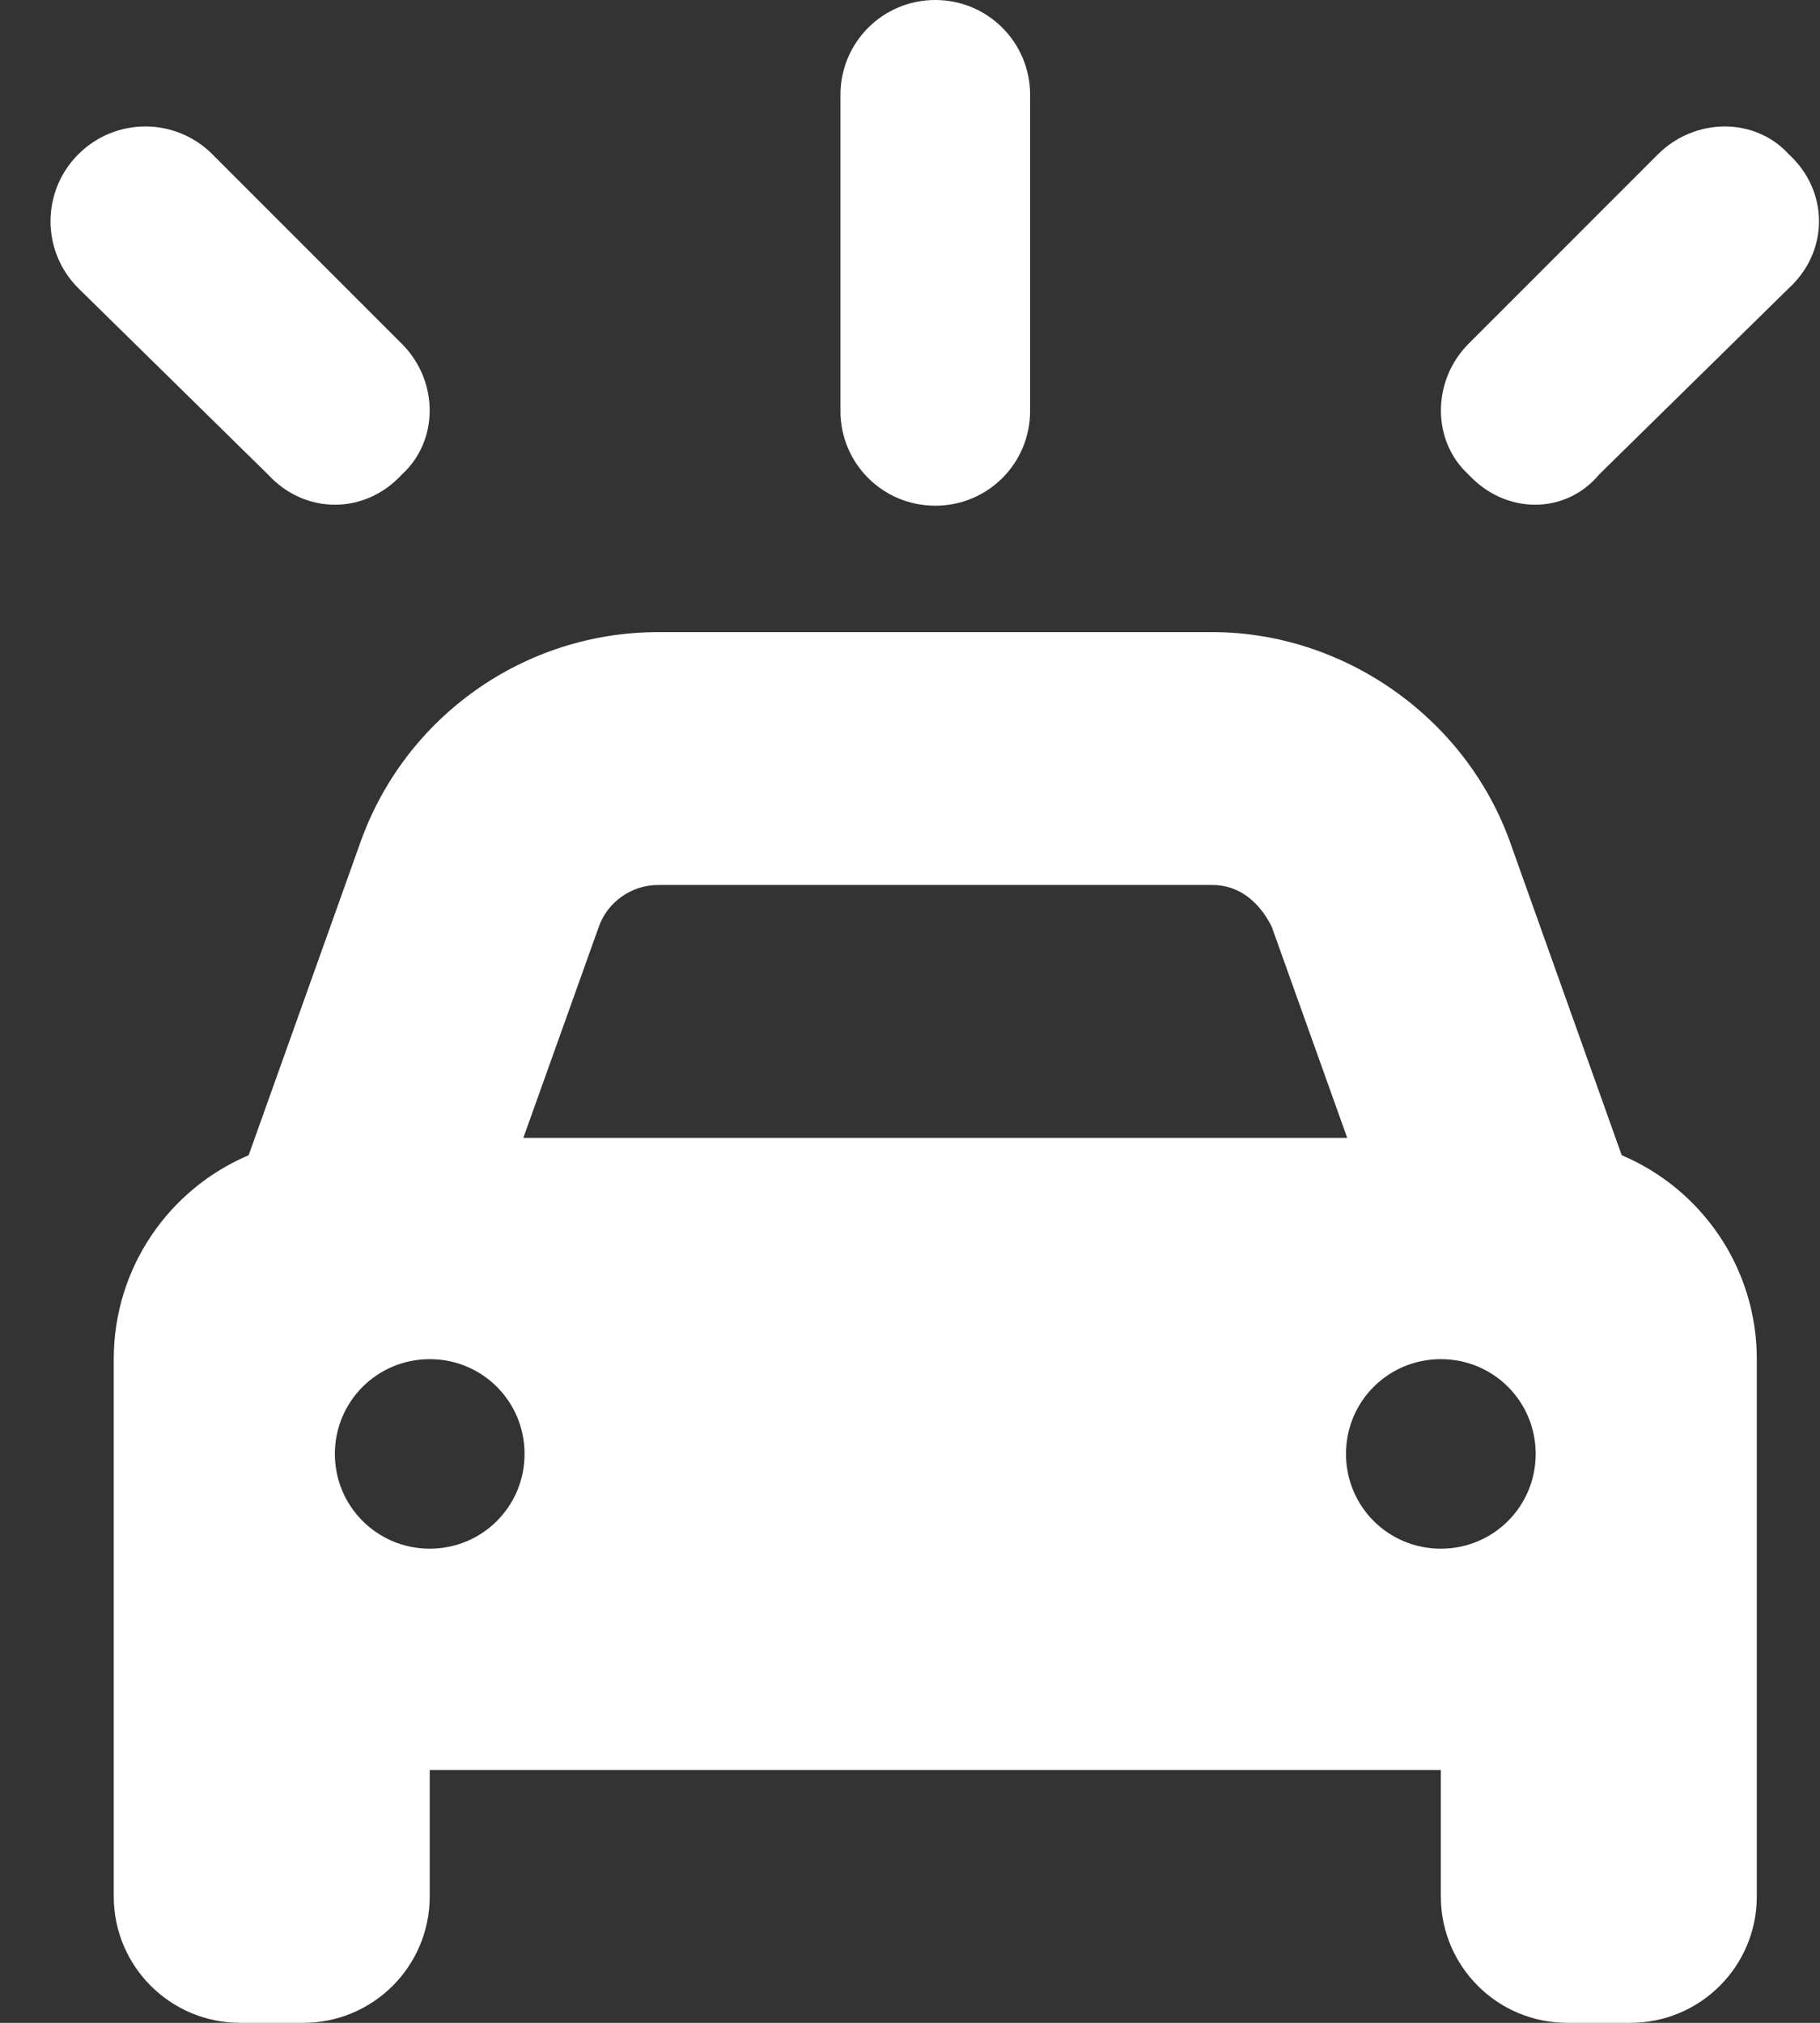 <svg width="18" height="20" viewBox="0 0 18 20" fill="none" xmlns="http://www.w3.org/2000/svg">
<rect x="0" y="0" width="18" height="20" fill="#333333" stroke="none"/>
<g clip-path="url(#clip0_35_7)">
<path d="M10.188 4.062C10.188 4.582 9.77 5 9.25 5C8.73 5 8.312 4.582 8.312 4.062V0.938C8.312 0.42 8.73 0 9.25 0C9.77 0 10.188 0.42 10.188 0.938V4.062ZM6.508 6.25H11.992C13.277 6.25 14.488 7.082 14.934 8.324L16.039 11.422C16.824 11.754 17.375 12.531 17.375 13.438V18.75C17.375 19.441 16.816 20 16.125 20H15.5C14.809 20 14.25 19.441 14.25 18.75V17.5H4.25V18.75C4.25 19.441 3.69 20 3 20H2.375C1.685 20 1.125 19.441 1.125 18.75V13.438C1.125 12.531 1.675 11.754 2.459 11.422L3.566 8.324C4.01 7.082 5.188 6.25 6.508 6.25ZM6.508 8.75C6.246 8.75 6.008 8.918 5.922 9.164L5.176 11.25H13.324L12.578 9.164C12.457 8.918 12.254 8.75 11.992 8.75H6.508ZM4.25 15.312C4.77 15.312 5.188 14.895 5.188 14.375C5.188 13.855 4.77 13.438 4.25 13.438C3.732 13.438 3.312 13.855 3.312 14.375C3.312 14.895 3.732 15.312 4.25 15.312ZM14.25 13.438C13.73 13.438 13.312 13.855 13.312 14.375C13.312 14.895 13.73 15.312 14.25 15.312C14.77 15.312 15.188 14.895 15.188 14.375C15.188 13.855 14.77 13.438 14.25 13.438ZM0.775 1.525C1.141 1.159 1.734 1.159 2.1 1.525L3.975 3.4C4.341 3.766 4.341 4.359 3.975 4.691C3.609 5.09 3.016 5.09 2.65 4.691L0.775 2.85C0.408 2.484 0.408 1.891 0.775 1.525ZM16.398 1.525C16.766 1.159 17.359 1.159 17.691 1.525C18.09 1.891 18.09 2.484 17.691 2.85L15.816 4.691C15.484 5.09 14.891 5.09 14.523 4.691C14.16 4.359 14.16 3.766 14.523 3.4L16.398 1.525Z" fill="white"/>
</g>
<defs>
<clipPath id="clip0_35_7">
<rect width="17.5" height="20" fill="white" transform="translate(0.5)"/>
</clipPath>
</defs>
</svg>
